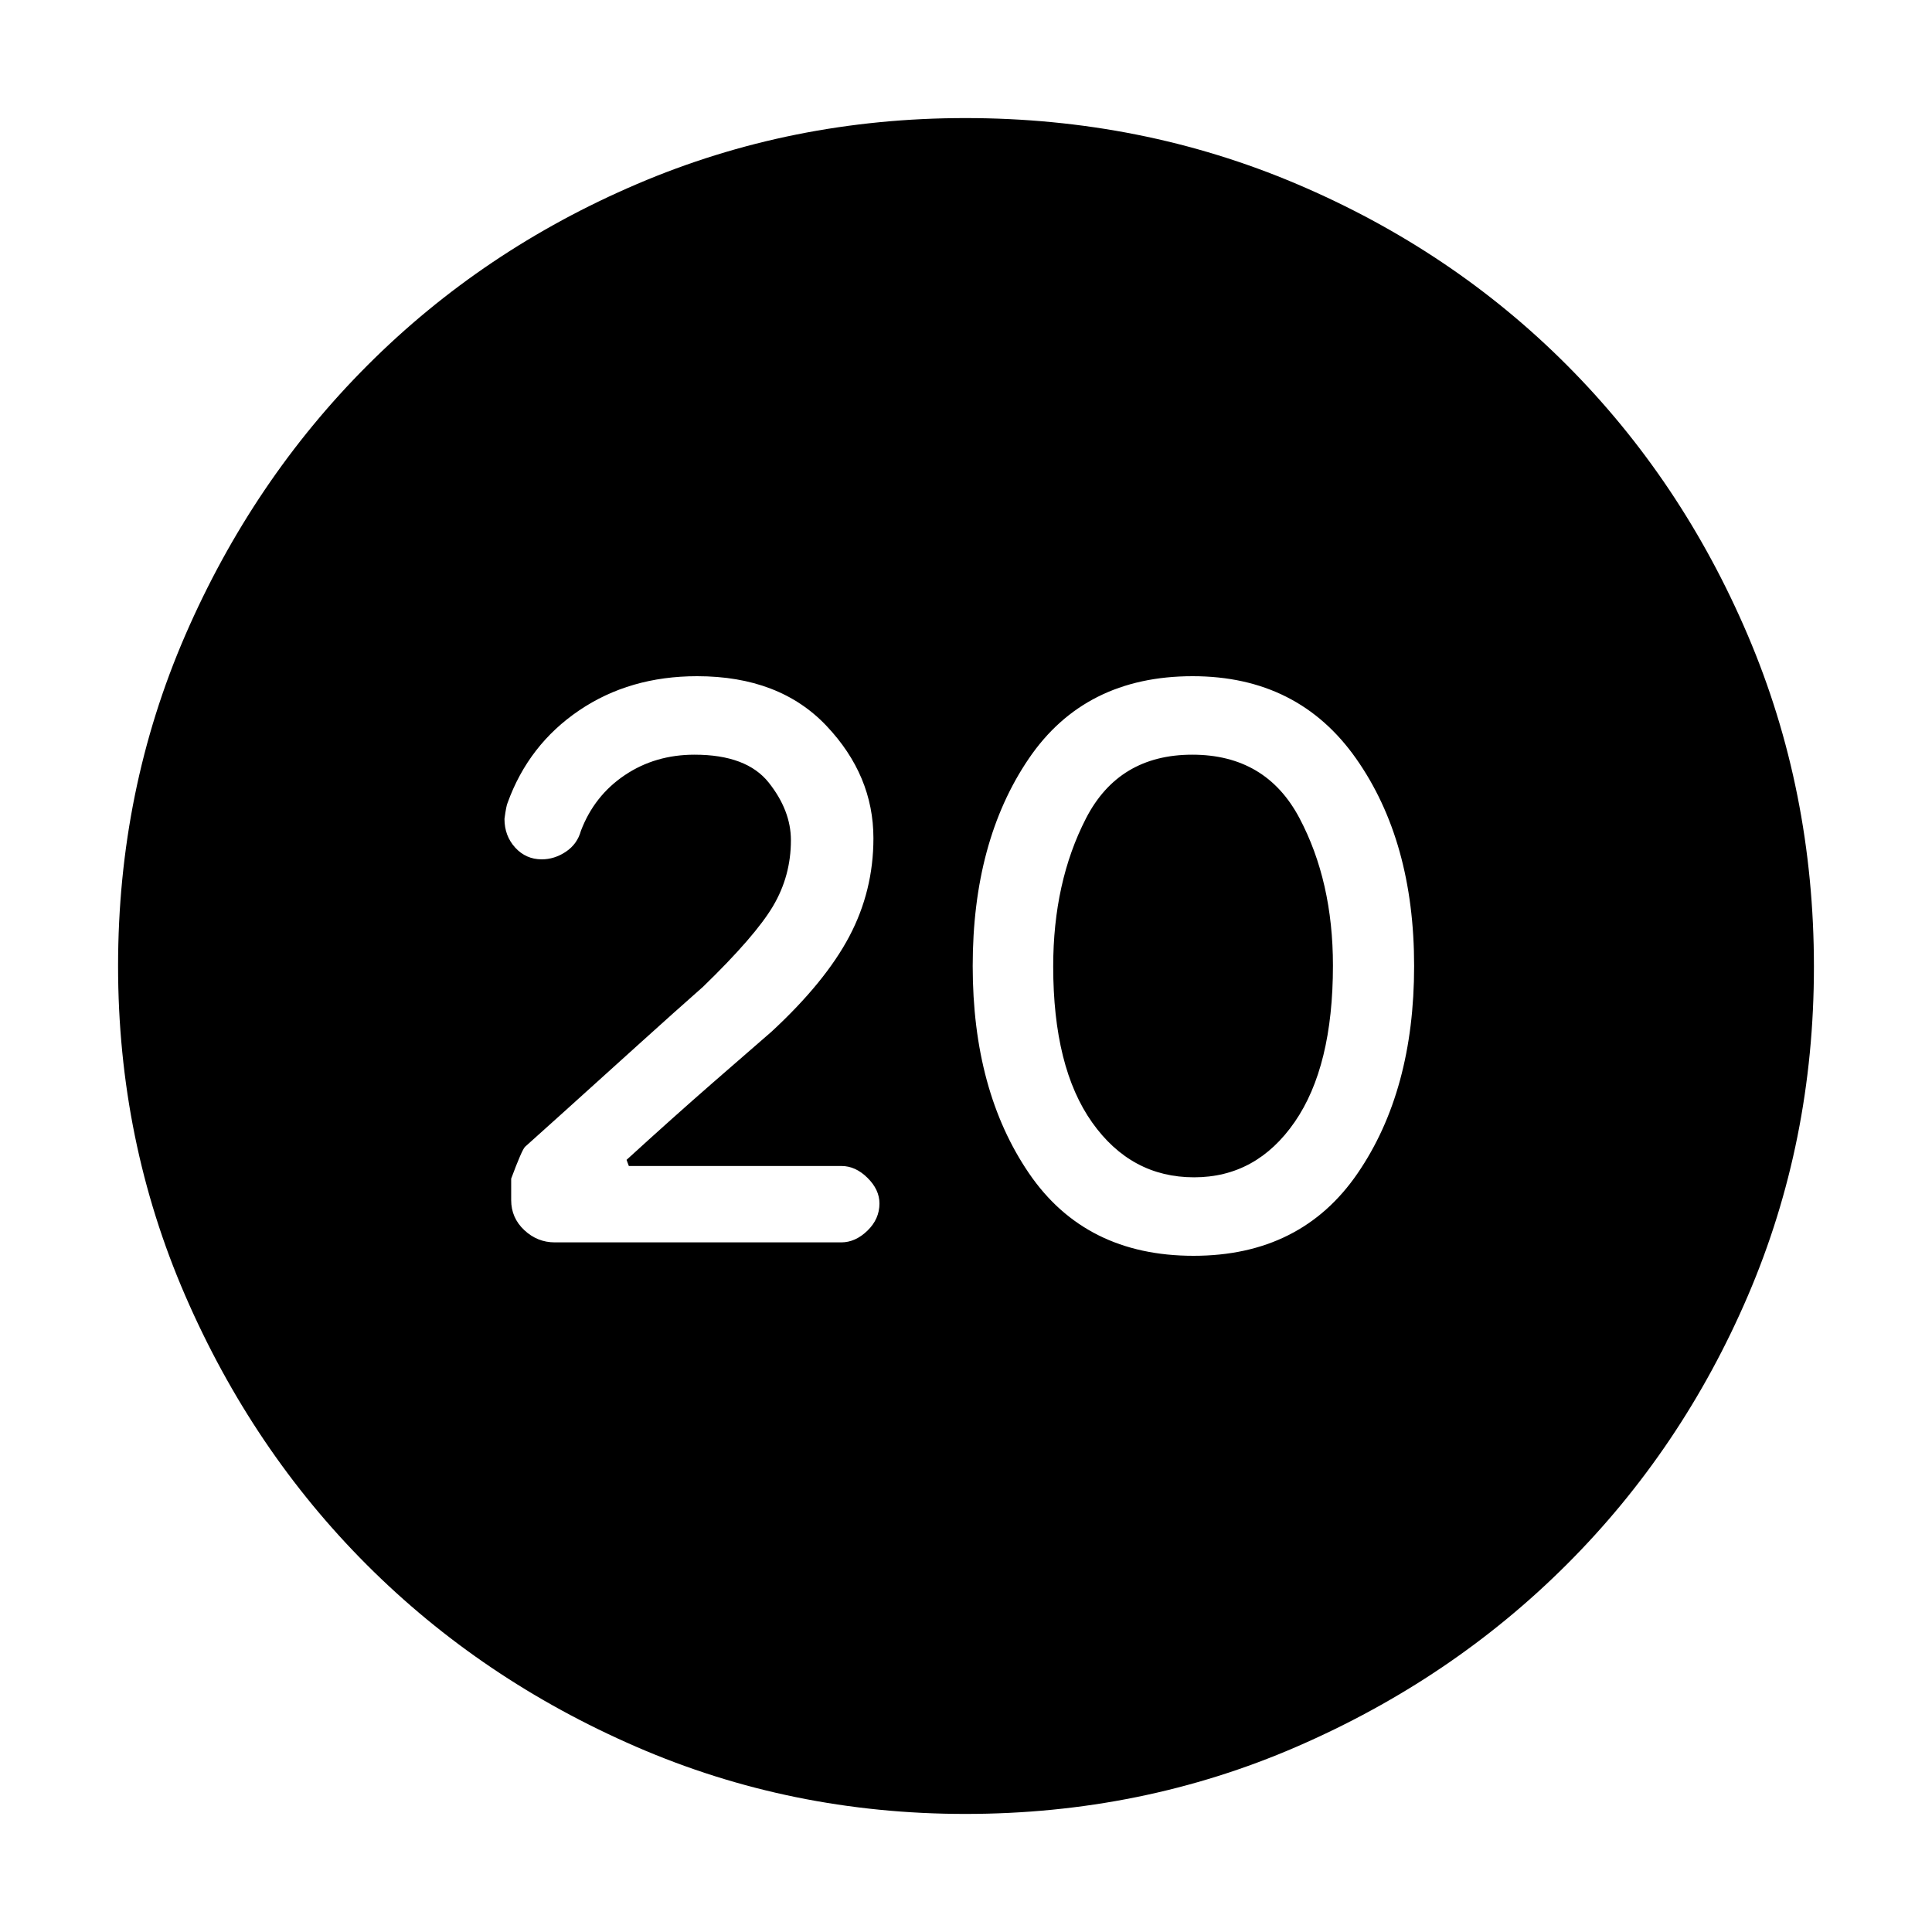 <svg xmlns="http://www.w3.org/2000/svg" height="40" viewBox="0 -960 960 960" width="40"><path d="M593.06-336q53.48 0 81.54-41 28.07-41 28.07-103t-28.78-103q-28.77-41-81.27-41-53.62 0-81.45 41-27.84 41-27.84 103t27.97 103q27.97 41 81.76 41Zm.27-39q-31.33 0-50.66-27.28-19.34-27.29-19.34-77.54 0-41.85 16.28-73.51Q555.89-585 592.45-585q36.55 0 53.22 31.47 16.66 31.46 16.66 73.3 0 50.23-19 77.73-19 27.5-50 27.5ZM479.69-58.67q-86.66 0-163.5-33.35t-133.83-90.34q-56.99-56.99-90.34-133.91Q58.67-393.2 58.67-480q0-87.48 33.41-164.42 33.41-76.94 90.62-134.16 57.21-57.23 133.87-89.99 76.65-32.76 163.13-32.76 87.52 0 164.66 32.76t134.22 90q57.09 57.24 89.92 134.29 32.83 77.06 32.83 164.67 0 86.94-32.76 163.34-32.76 76.39-89.99 133.58-57.22 57.2-134.26 90.61-77.04 33.41-164.63 33.41Zm-61.69-284q7.02 0 13.01-5.8T437-362q0-6.86-5.95-12.74-5.94-5.88-12.89-5.88H312.47l-1.14-3.05q23-21 42.67-38.16 19.67-17.17 29.33-25.5Q410-472 422-494.67q12-22.68 12-48.82 0-31.18-23.33-55.84Q387.33-624 346.38-624q-33.5 0-58.6 17-25.11 17-35.56 45.93-.66 1.34-1.55 7.96 0 8.44 5.33 14.28 5.33 5.83 13.19 5.83 6.34 0 12-3.79t7.48-10.43q6.66-17.45 21.78-27.61Q325.57-585 345.11-585q25.87 0 36.88 13.88Q393-557.24 393-542.49q0 17.76-8.9 32.76-8.91 15-34.77 40.06-14 12.34-31.5 28.17-17.5 15.83-37.91 34.24l-19.02 17.09q-1.57 1.5-6.9 15.84v10.66q0 8.8 6.5 14.9t15.17 6.1H418Z"/></svg>